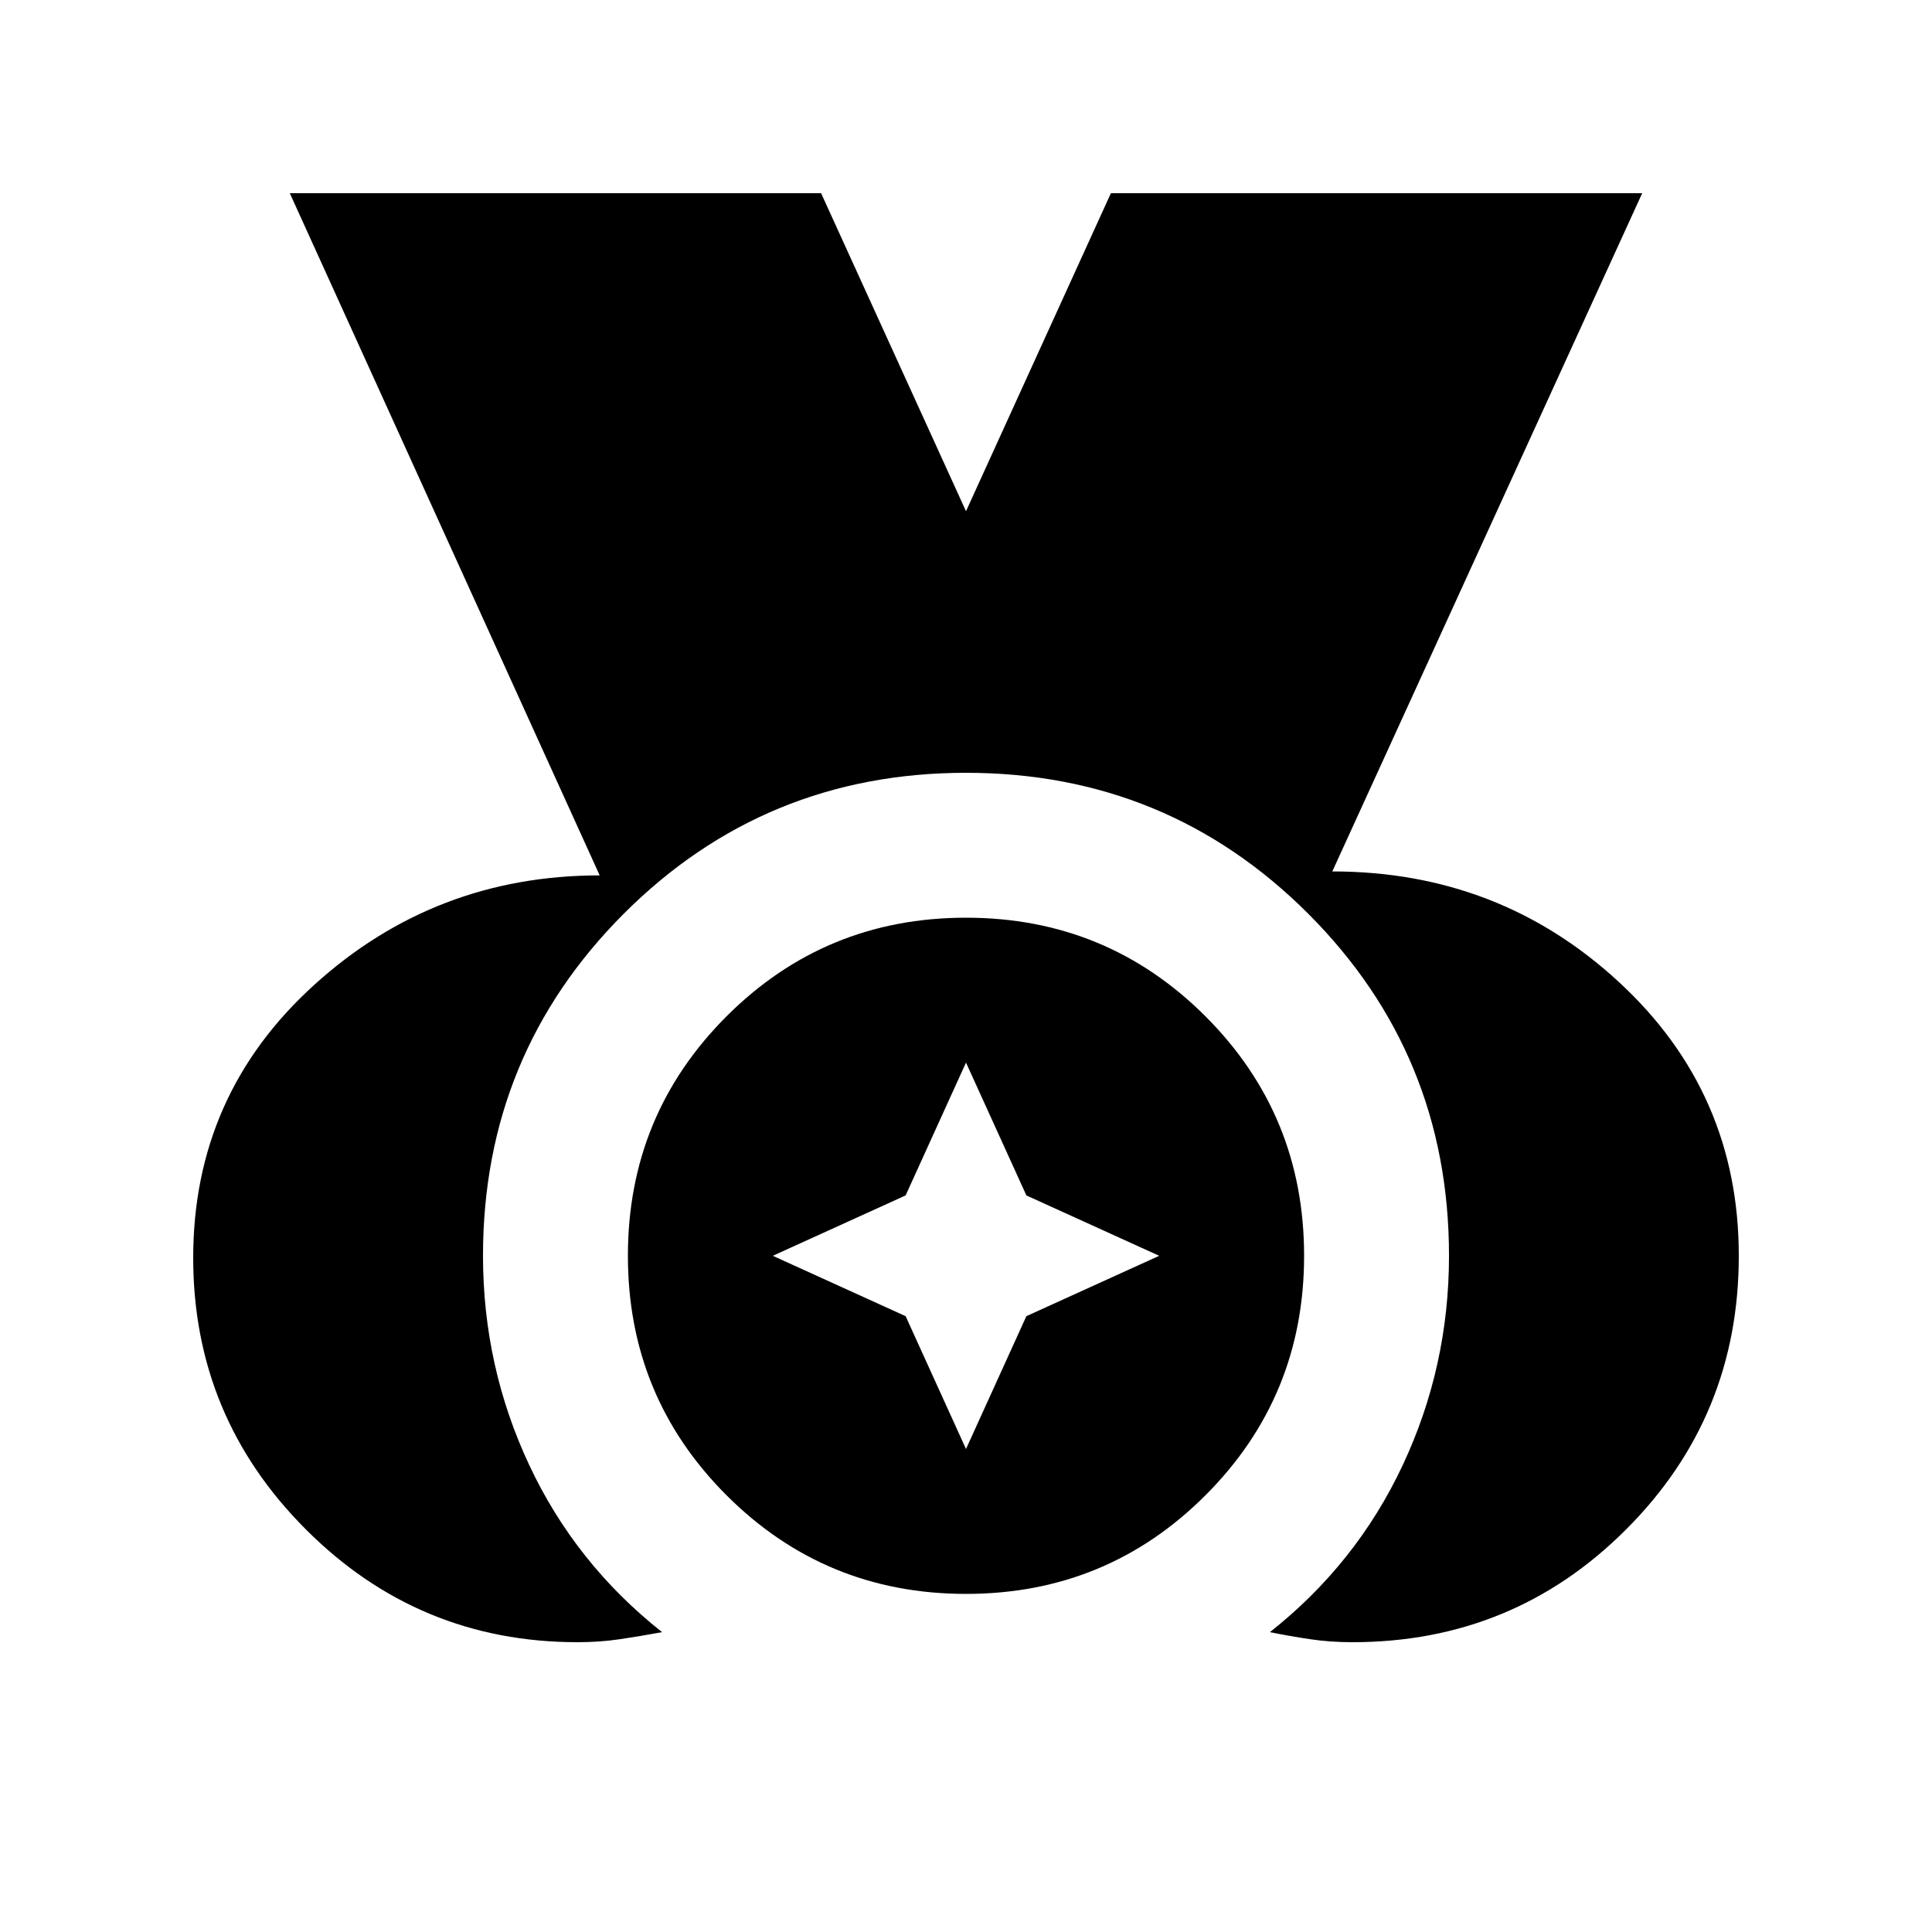<svg xmlns="http://www.w3.org/2000/svg" height="20" width="20"><path d="M5.979 17q-1.646 0-2.812-1.167Q2 14.667 2 13.021q0-1.688 1.25-2.823Q4.5 9.062 6.208 9.062L3 2h5.5L10 5.292 11.5 2H17l-3.208 7.021q1.729 0 2.968 1.146Q18 11.312 18 13q0 1.667-1.167 2.833Q15.667 17 14 17q-.229 0-.438-.031-.208-.031-.416-.073.896-.708 1.375-1.729Q15 14.146 15 13q0-2.083-1.458-3.542Q12.083 8 10 8 7.917 8 6.458 9.458 5 10.917 5 13q0 1.146.479 2.167t1.375 1.729q-.229.042-.437.073-.209.031-.438.031ZM10 16.5q-1.458 0-2.479-1.021Q6.5 14.458 6.5 13q0-1.458 1.021-2.479Q8.542 9.5 10 9.5q1.458 0 2.479 1.021Q13.5 11.542 13.5 13q0 1.458-1.021 2.479Q11.458 16.5 10 16.5Zm0-1.5.625-1.375L12 13l-1.375-.625L10 11l-.625 1.375L8 13l1.375.625Z"/></svg>